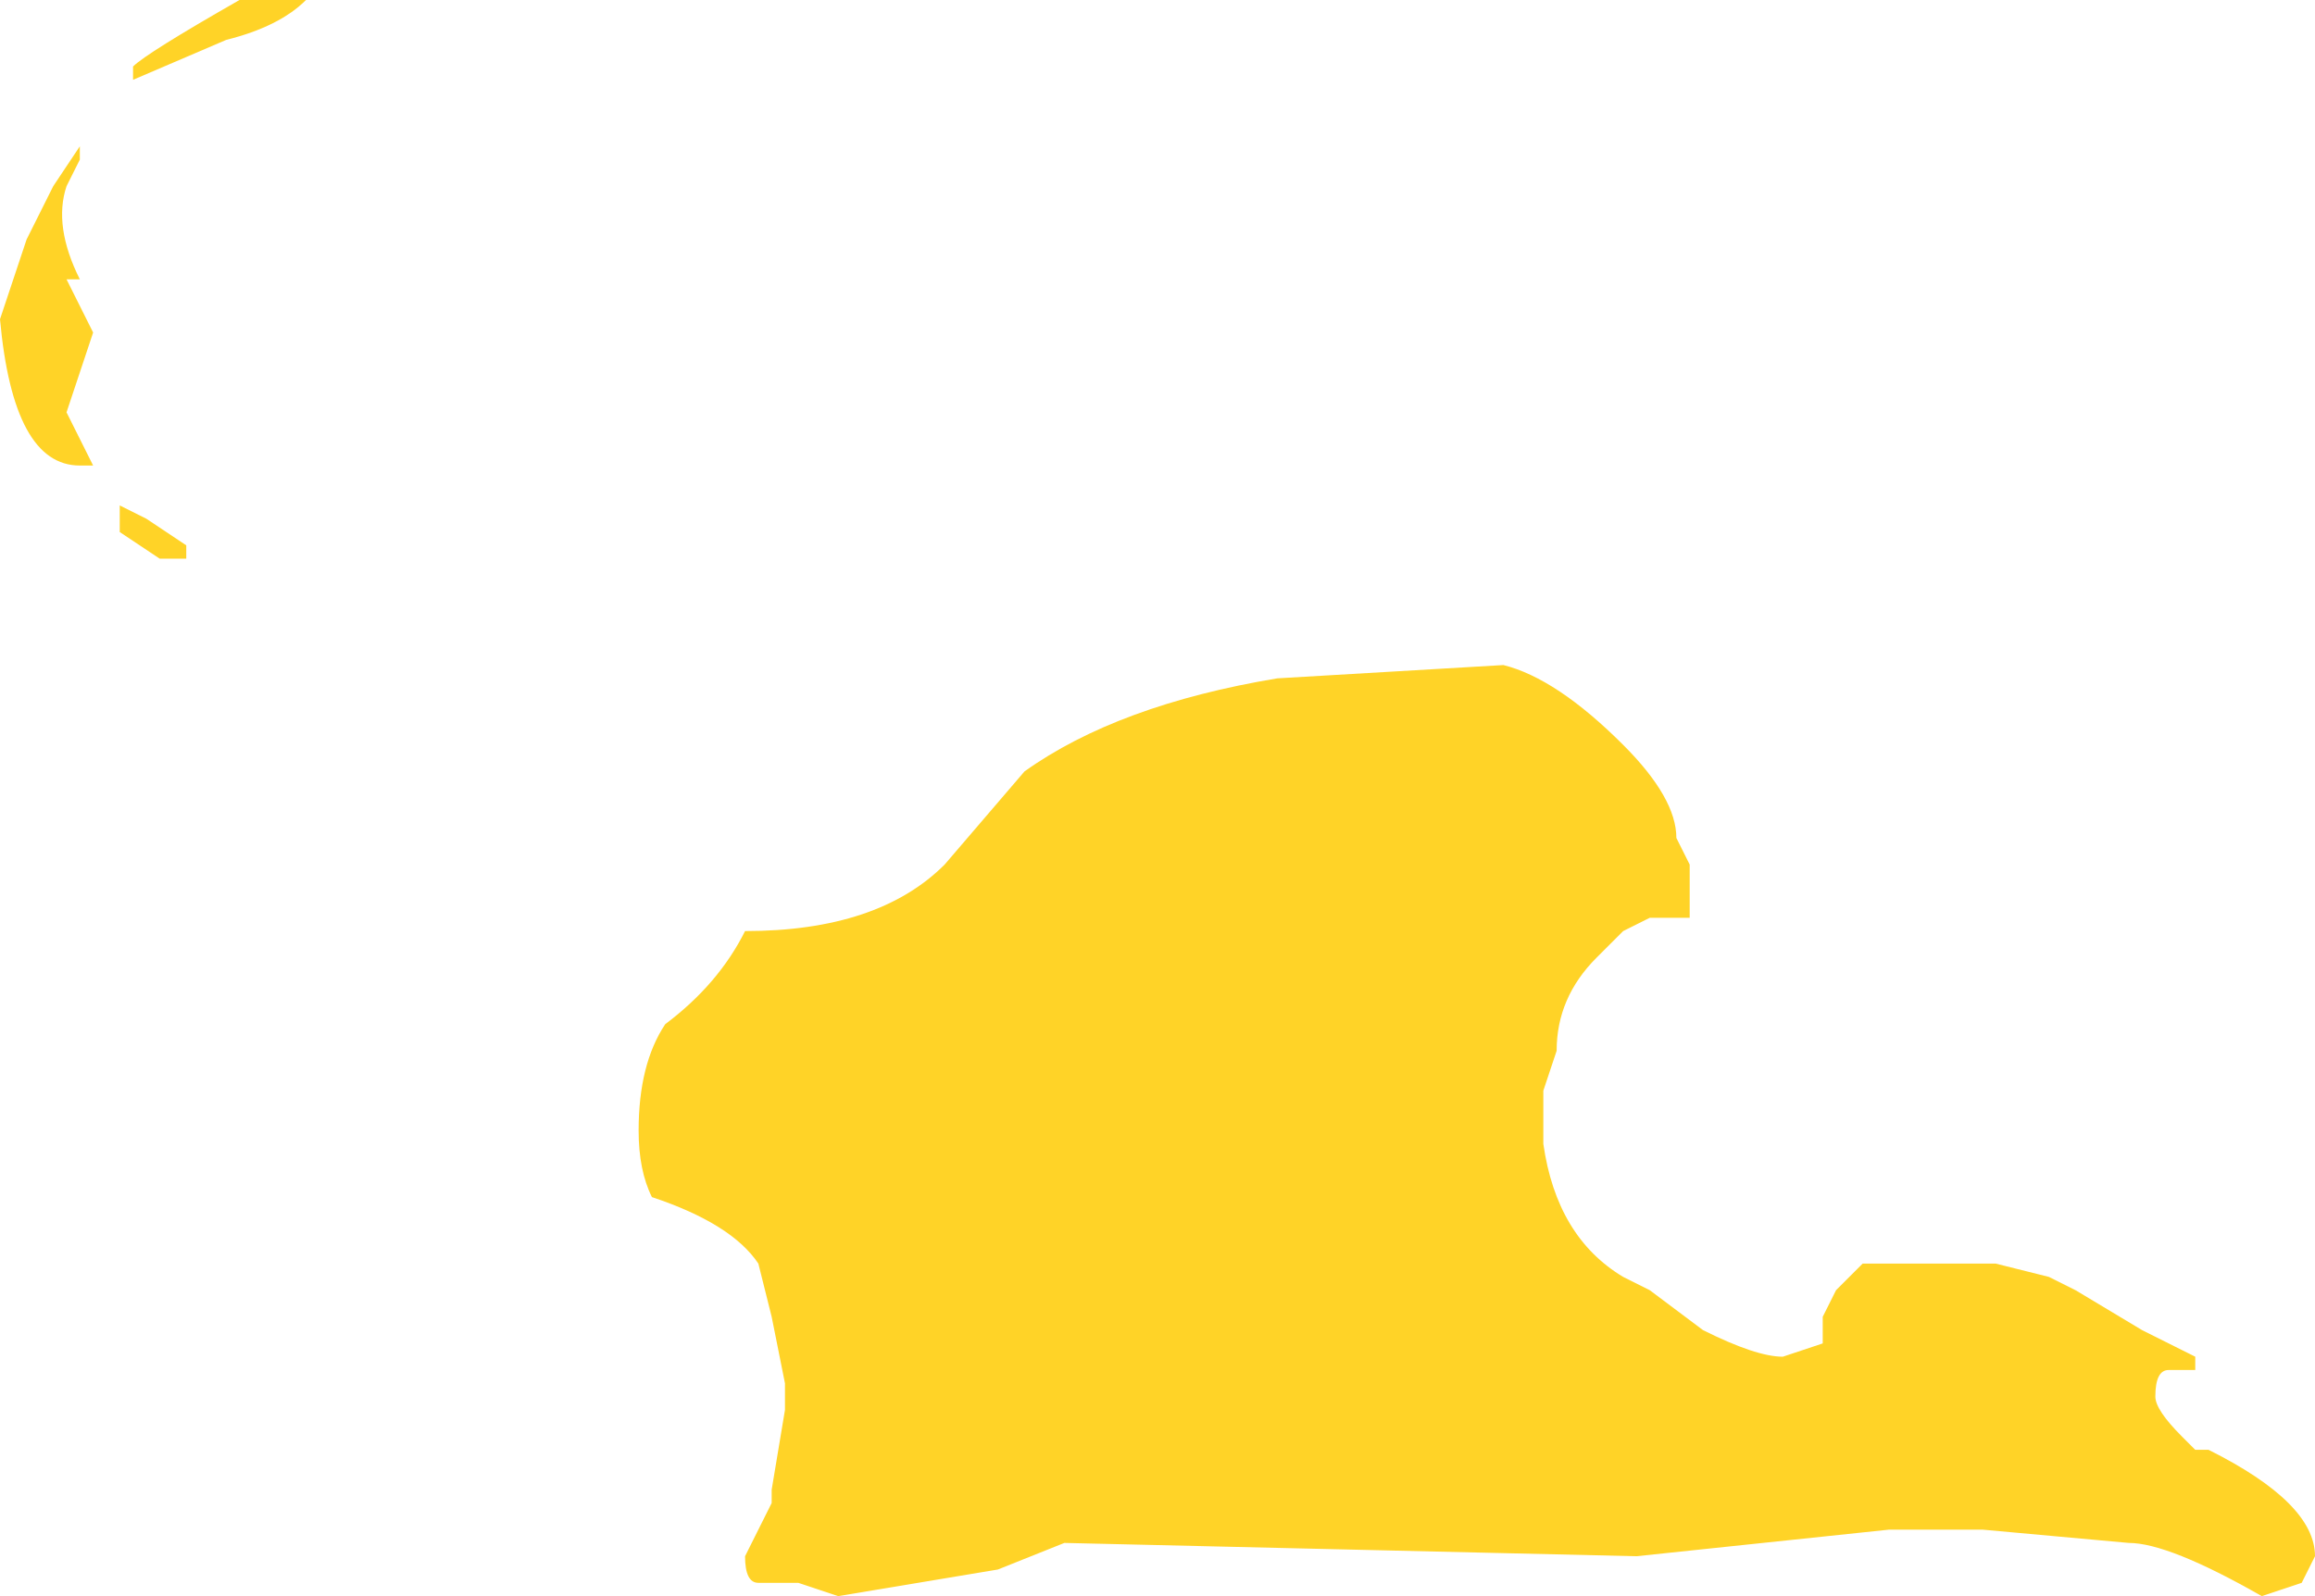 <?xml version="1.0" encoding="UTF-8" standalone="no"?>
<svg xmlns:ffdec="https://www.free-decompiler.com/flash" xmlns:xlink="http://www.w3.org/1999/xlink" ffdec:objectType="shape" height="6.0px" width="8.7px" xmlns="http://www.w3.org/2000/svg">
  <g transform="matrix(1.0, 0.0, 0.0, 1.0, 5.45, 5.45)">
    <path d="M0.65 -2.65 Q0.85 -2.45 0.85 -2.3 L0.9 -2.2 0.9 -2.0 0.75 -2.0 0.65 -1.95 Q0.6 -1.9 0.55 -1.85 0.4 -1.7 0.4 -1.5 L0.35 -1.35 0.35 -1.15 Q0.4 -0.8 0.65 -0.65 L0.75 -0.6 0.95 -0.45 Q1.15 -0.35 1.25 -0.35 L1.4 -0.4 1.4 -0.5 1.45 -0.6 1.55 -0.7 2.05 -0.7 2.25 -0.65 2.35 -0.6 2.6 -0.45 2.8 -0.35 2.8 -0.3 2.7 -0.3 Q2.65 -0.3 2.65 -0.2 2.65 -0.15 2.75 -0.05 L2.8 0.0 2.85 0.0 Q3.25 0.2 3.25 0.4 L3.2 0.5 3.05 0.55 Q2.7 0.35 2.55 0.35 L2.0 0.3 1.65 0.3 0.7 0.4 -1.45 0.35 -1.7 0.45 -2.3 0.55 -2.45 0.5 -2.6 0.5 Q-2.65 0.5 -2.65 0.4 L-2.55 0.2 -2.55 0.15 -2.5 -0.15 -2.5 -0.25 -2.55 -0.5 -2.6 -0.7 Q-2.7 -0.85 -3.0 -0.95 -3.05 -1.05 -3.05 -1.2 -3.05 -1.45 -2.95 -1.6 -2.75 -1.75 -2.65 -1.95 -2.15 -1.95 -1.9 -2.2 L-1.6 -2.55 Q-1.25 -2.8 -0.65 -2.9 L0.2 -2.95 Q0.4 -2.9 0.65 -2.65 M1.5 -0.5 L1.5 -0.5 M-4.95 -5.15 L-4.95 -5.2 Q-4.9 -5.25 -4.55 -5.45 L-4.3 -5.45 Q-4.4 -5.35 -4.6 -5.3 L-4.95 -5.15 M-5.2 -4.75 Q-5.25 -4.6 -5.15 -4.4 L-5.2 -4.4 -5.1 -4.2 -5.2 -3.9 -5.1 -3.7 -5.15 -3.7 Q-5.4 -3.7 -5.45 -4.25 L-5.35 -4.55 -5.25 -4.75 -5.15 -4.9 -5.15 -4.85 -5.2 -4.75 M-4.75 -3.4 L-4.75 -3.35 -4.85 -3.35 -5.0 -3.45 -5.0 -3.55 -4.9 -3.5 -4.75 -3.4" fill="#ffd327" fill-rule="evenodd" stroke="none"/>
  </g>
</svg>
